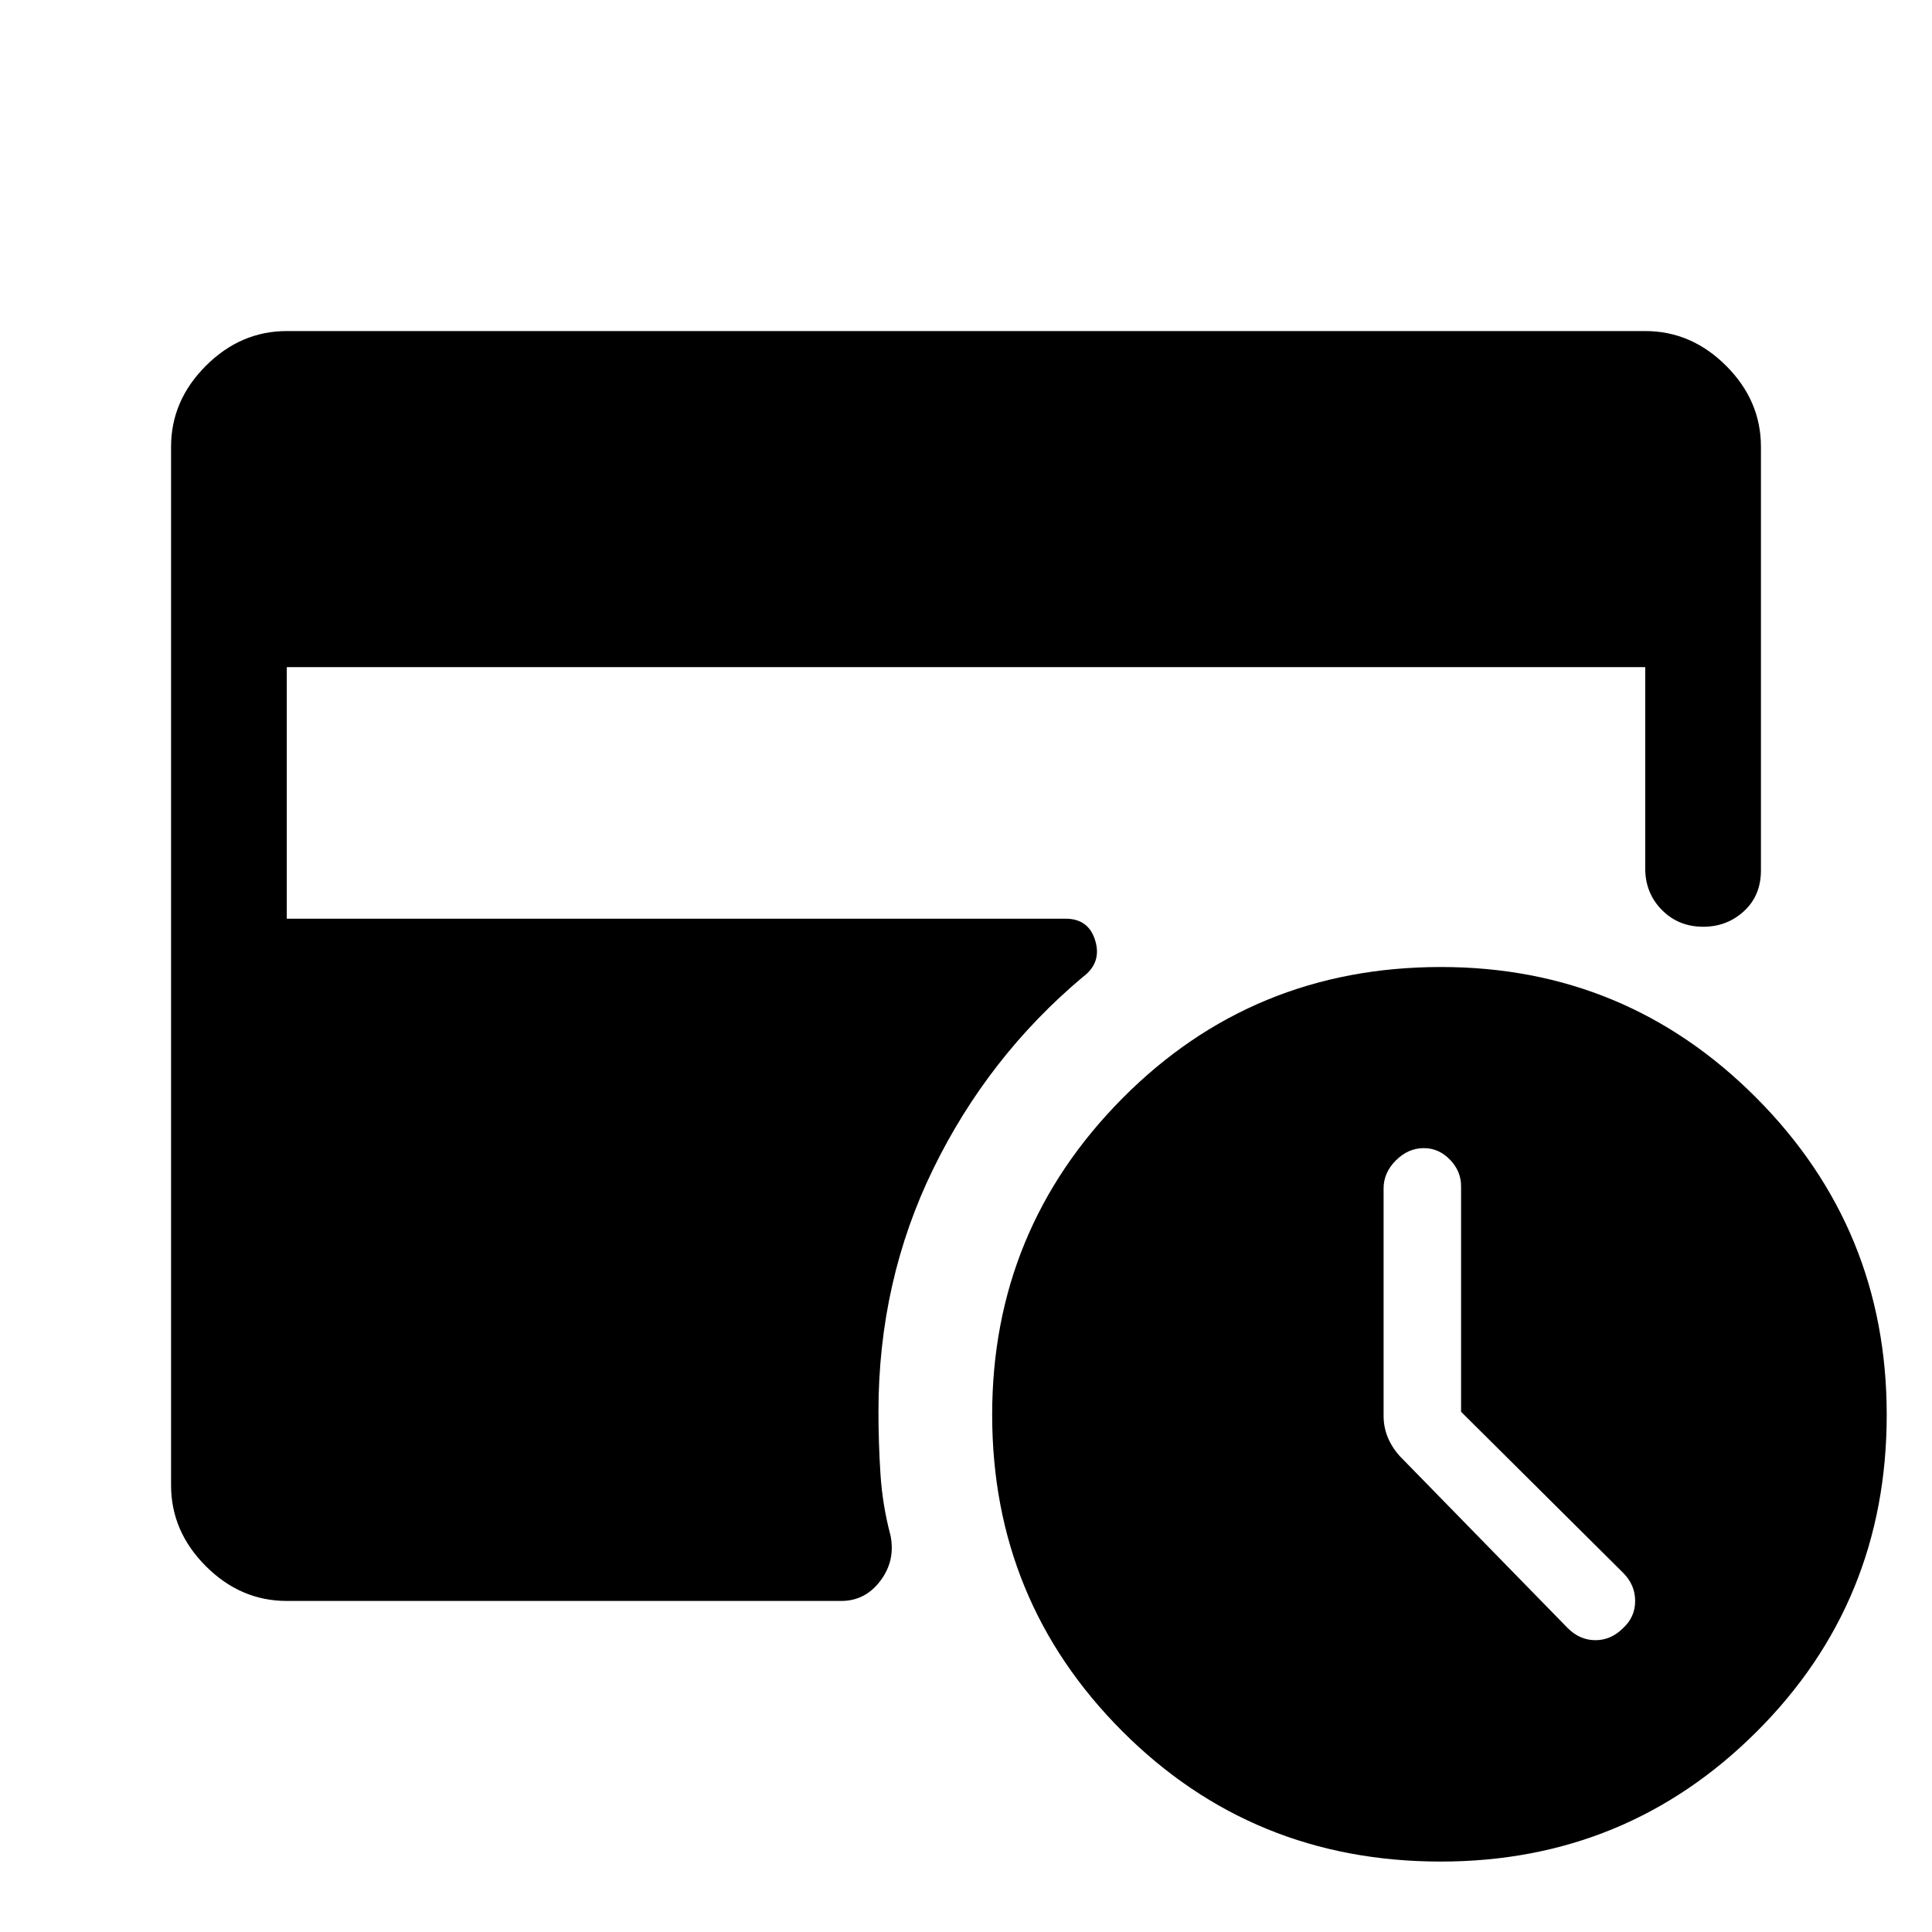 <svg xmlns="http://www.w3.org/2000/svg" height="48" viewBox="0 -960 960 960" width="48"><path d="M726-258.5v-112.12q0-7.48-5.55-13.18-5.55-5.7-12.95-5.7-7.8 0-13.9 6.1-6.1 6.1-6.1 13.9v113q0 5.54 2 10.52 2 4.98 6 9.48L779-151q6 6 13.75 6t13.75-6q6-5.5 6-13.5t-6-14l-80.5-80ZM715.86-35q-93.51 0-158.19-64.75Q493-164.5 493-257q0-92 64.72-157.25 64.73-65.25 158.3-65.25 91.98 0 156.73 65.05 64.75 65.06 64.75 157.5 0 92.95-64.67 157.45Q808.17-35 715.86-35ZM142.5-164.5q-22.94 0-40.22-17.28Q85-199.06 85-222v-516q0-22.94 17.28-40.22 17.28-17.28 40.22-17.28h675q22.94 0 40.22 17.28Q875-760.94 875-738v210.5q0 12.5-8.43 20.25-8.42 7.75-20.25 7.75-12.32 0-20.57-8.38-8.25-8.37-8.25-20.62v-100h-675v125h387q11.5 0 14.75 11t-6.25 18q-47 39.5-74.25 95.25T436.5-258.5q0 15.42 1 30.96 1 15.54 5 30.54 2.5 12.5-5.05 22.5-7.54 10-19.45 10H142.5Z"/></svg>